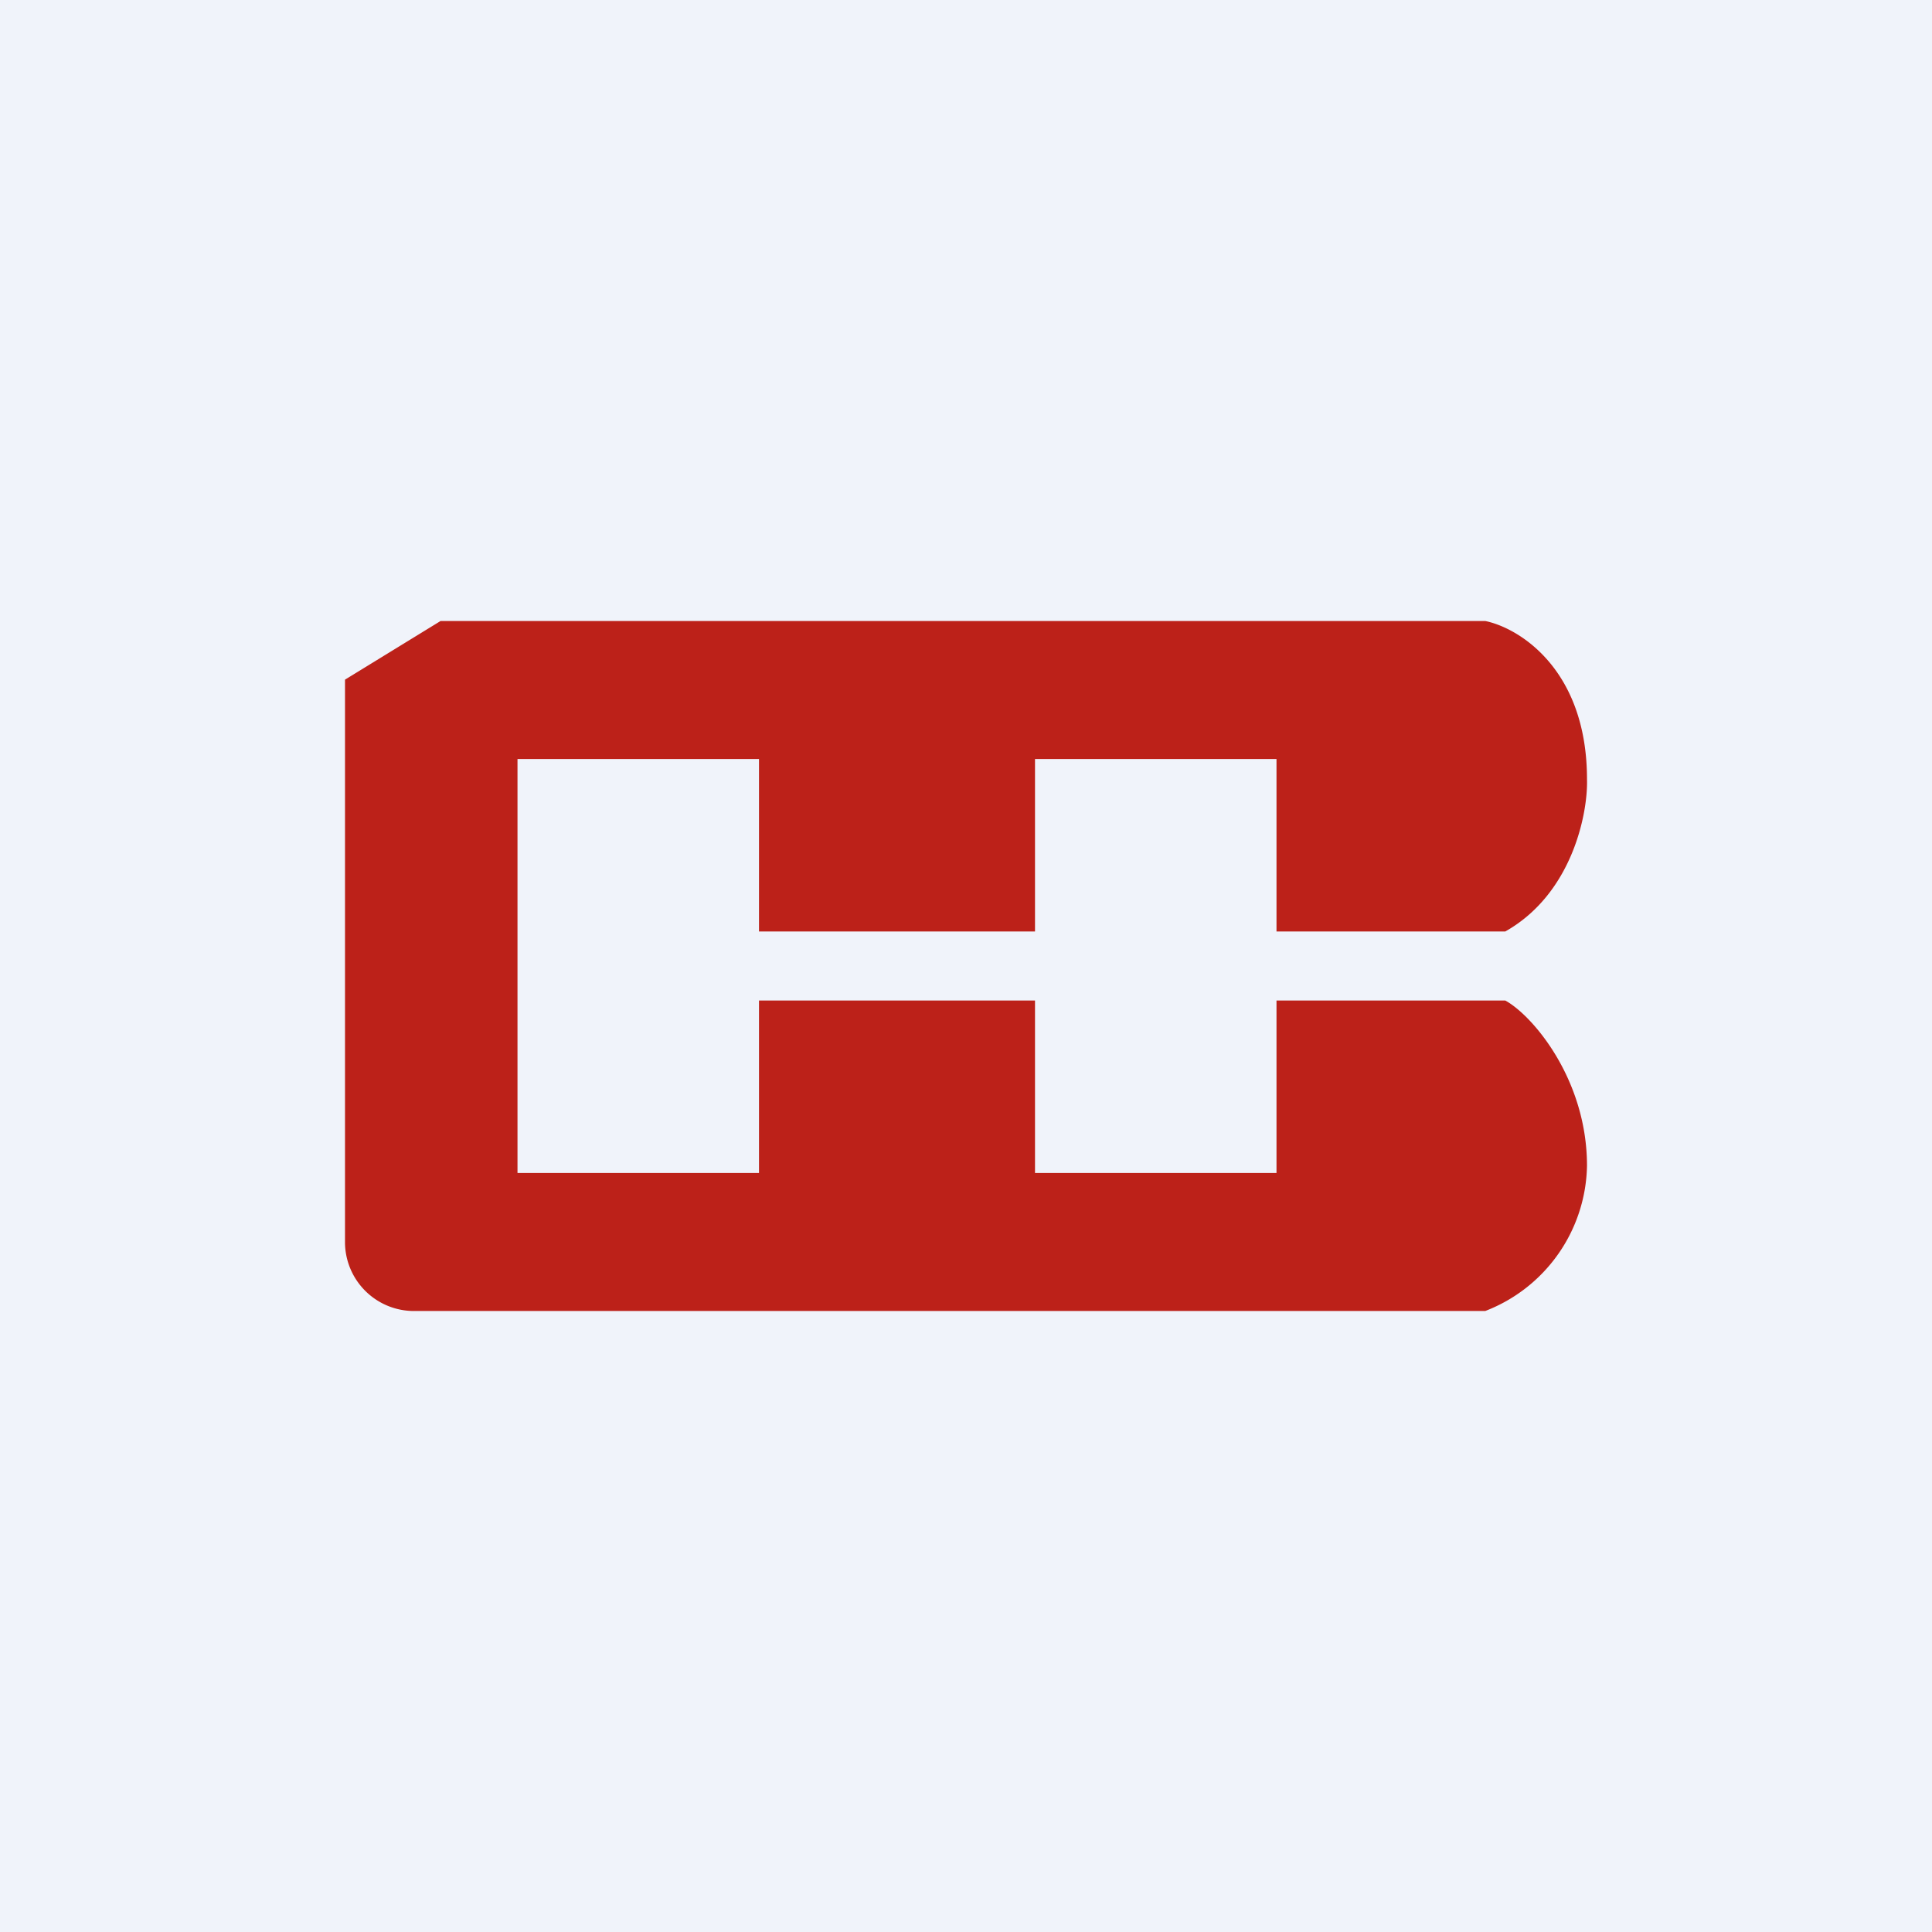 <svg width="56" height="56" viewBox="0 0 56 56" xmlns="http://www.w3.org/2000/svg"><path fill="#F0F3FA" d="M0 0h56v56H0z"/><path d="m10 19.7 2.77-1.7h30.28c.98.2 2.95 1.4 2.95 4.59.03.93-.4 3.3-2.37 4.41H37v-5h-7v5h-8v-5h-7v12h7v-5h8v5h7v-5h6.63c.79.43 2.37 2.28 2.37 4.79A4.6 4.6 0 0 1 43.05 38H12.03A2 2 0 0 1 10 36.03V19.71Z" fill="#BC2119"/></svg>